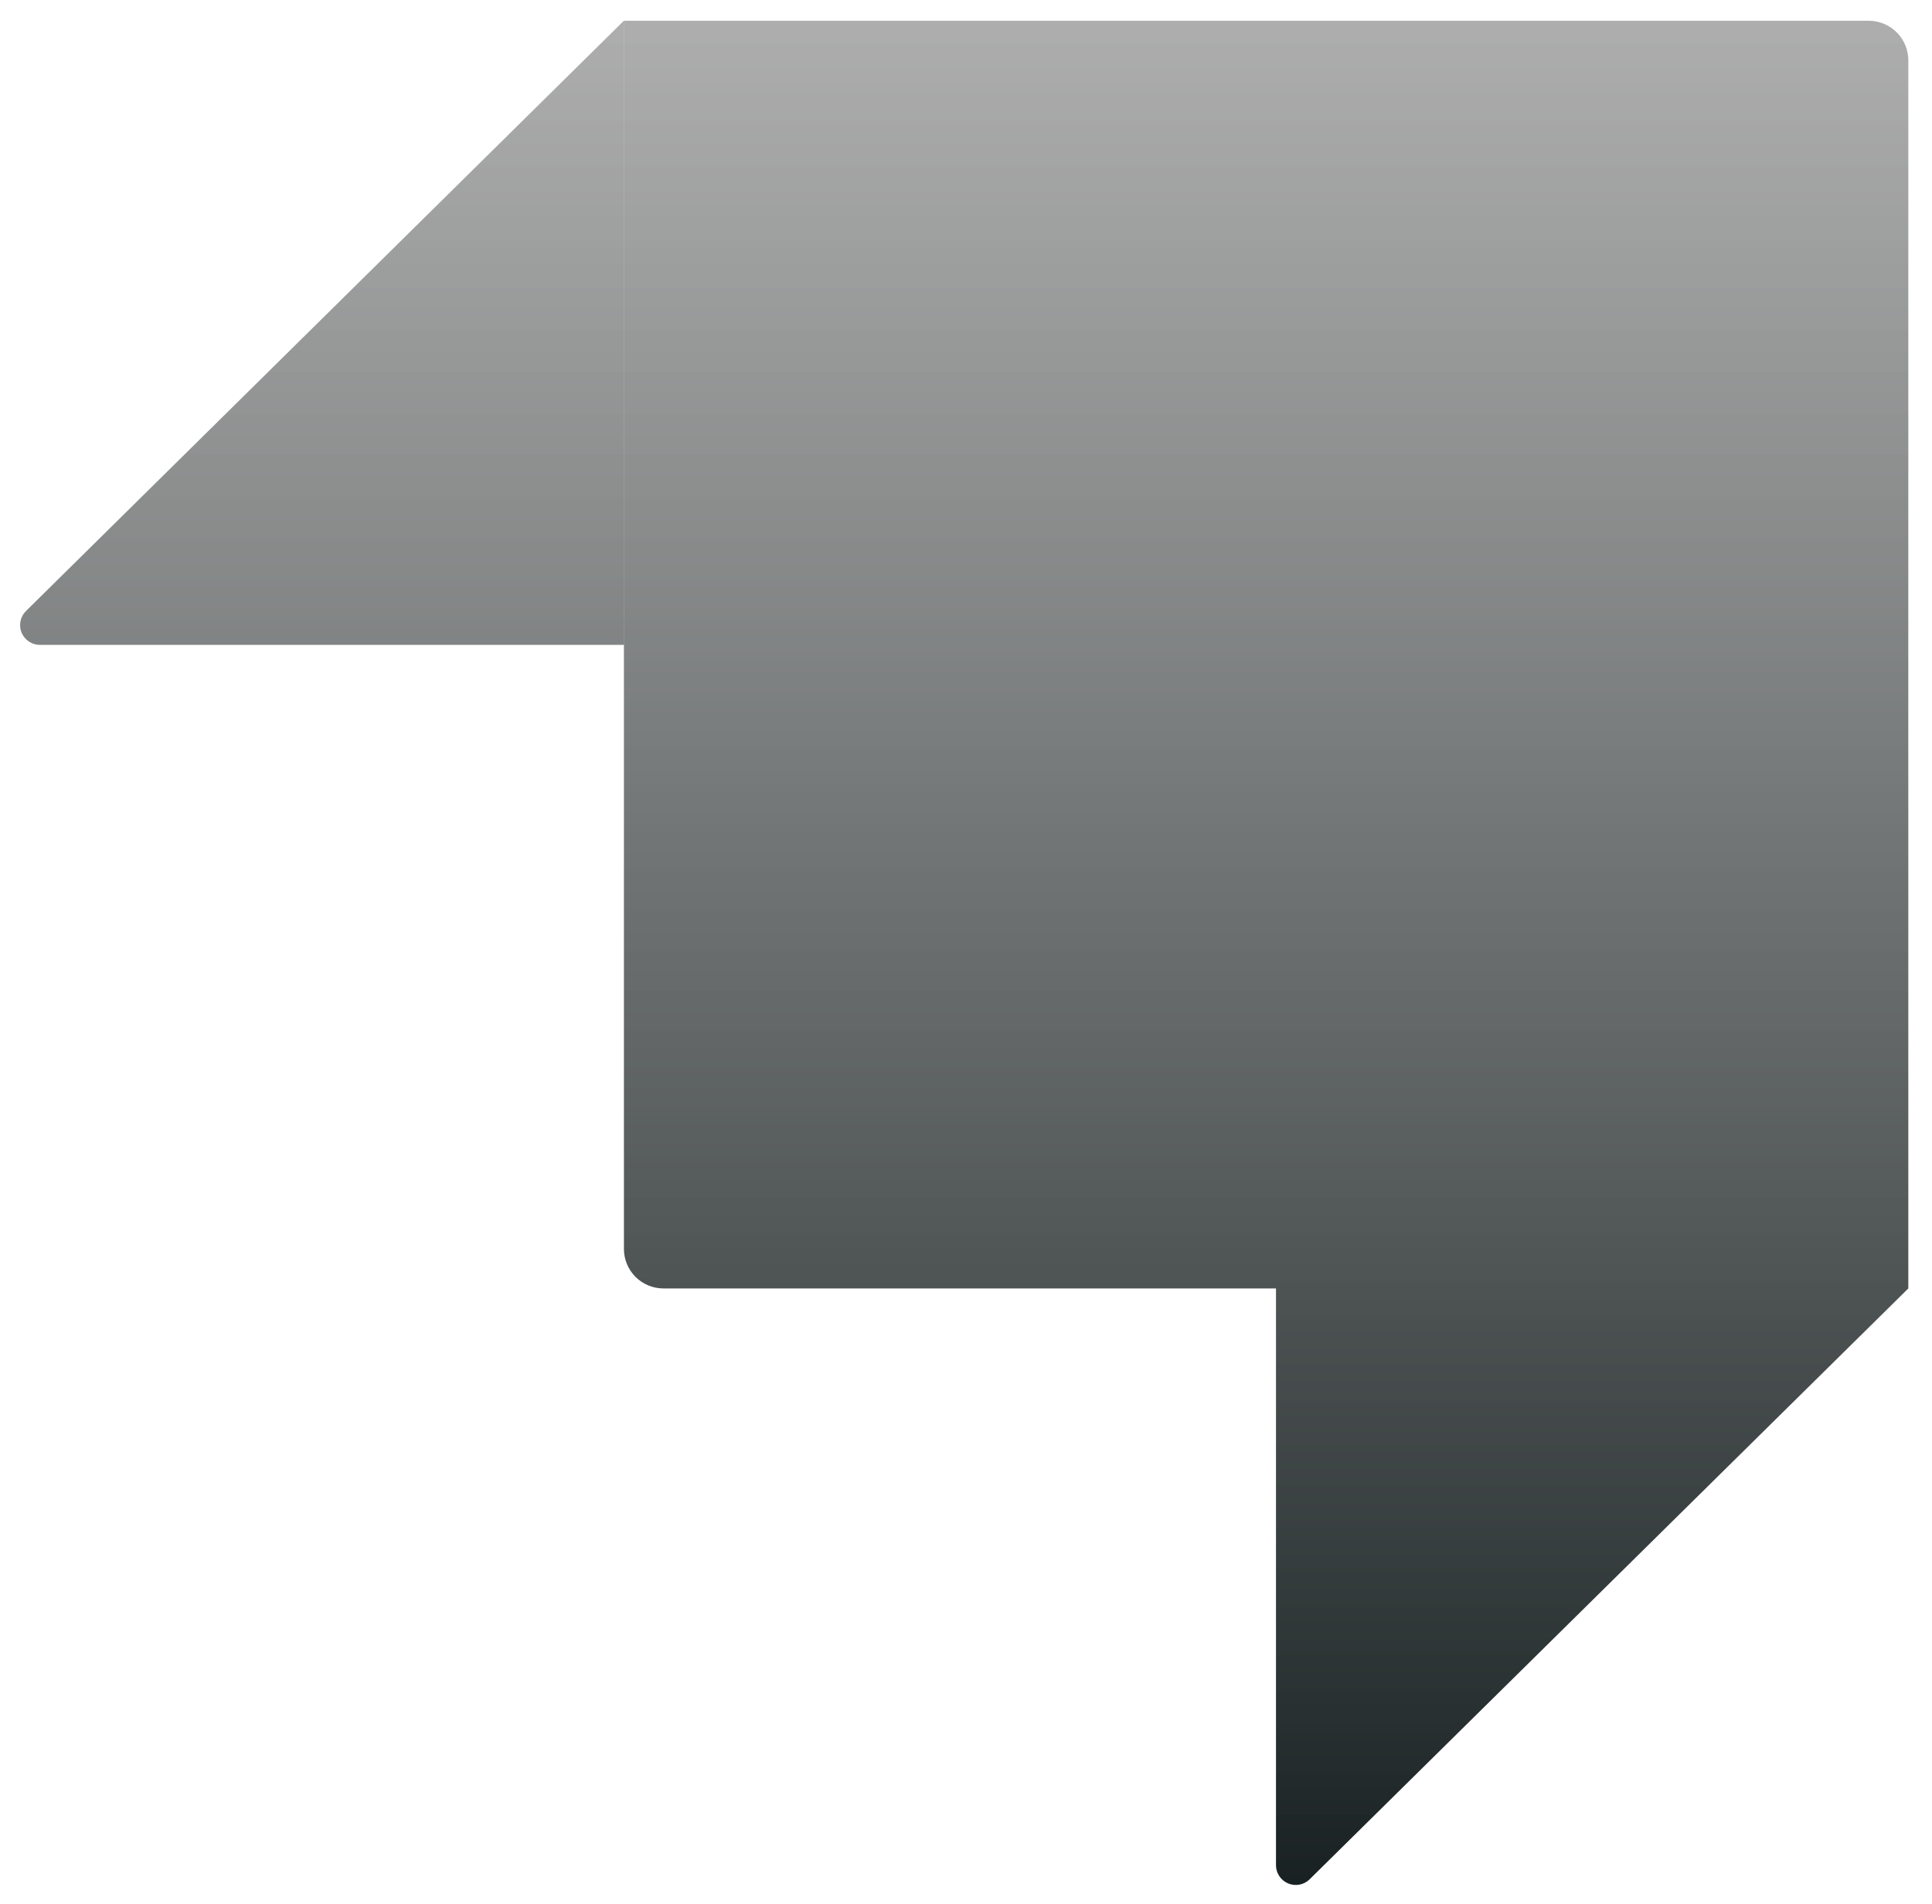 <svg width="69" height="68" viewBox="0 0 69 68" fill="none" xmlns="http://www.w3.org/2000/svg">
<path fill-rule="evenodd" clip-rule="evenodd" d="M66.742 0.742H22.283V23.034H44.159C44.169 23.034 44.179 23.034 44.188 23.034H22.283V44.608C22.283 44.983 22.432 45.342 22.696 45.607C22.961 45.871 23.32 46.02 23.695 46.02H45.571V66.621C45.571 66.76 45.612 66.896 45.69 67.012C45.767 67.128 45.876 67.218 46.005 67.272C46.133 67.326 46.275 67.34 46.411 67.314C46.548 67.288 46.674 67.222 46.773 67.124L68.154 46.02H68.154V2.156C68.154 1.971 68.118 1.787 68.047 1.615C67.977 1.444 67.873 1.288 67.741 1.157C67.61 1.025 67.455 0.921 67.283 0.85C67.112 0.779 66.928 0.742 66.742 0.742ZM45.571 46.02H45.571V24.445C45.571 24.439 45.571 24.432 45.571 24.426V46.02ZM22.28 0.742V23.034H1.424C1.283 23.034 1.147 22.992 1.03 22.913C0.914 22.835 0.824 22.724 0.77 22.595C0.717 22.465 0.704 22.323 0.732 22.185C0.76 22.048 0.828 21.922 0.928 21.824L22.28 0.742Z" fill="url(#paint0_linear_542_50)"/>
<defs>
<linearGradient id="paint0_linear_542_50" x1="34.436" y1="0.742" x2="34.436" y2="75.899" gradientUnits="userSpaceOnUse">
<stop stop-color="#999999" stop-opacity="0.8"/>
<stop offset="1" stop-color="#020C0D"/>
</linearGradient>
</defs>
</svg>

